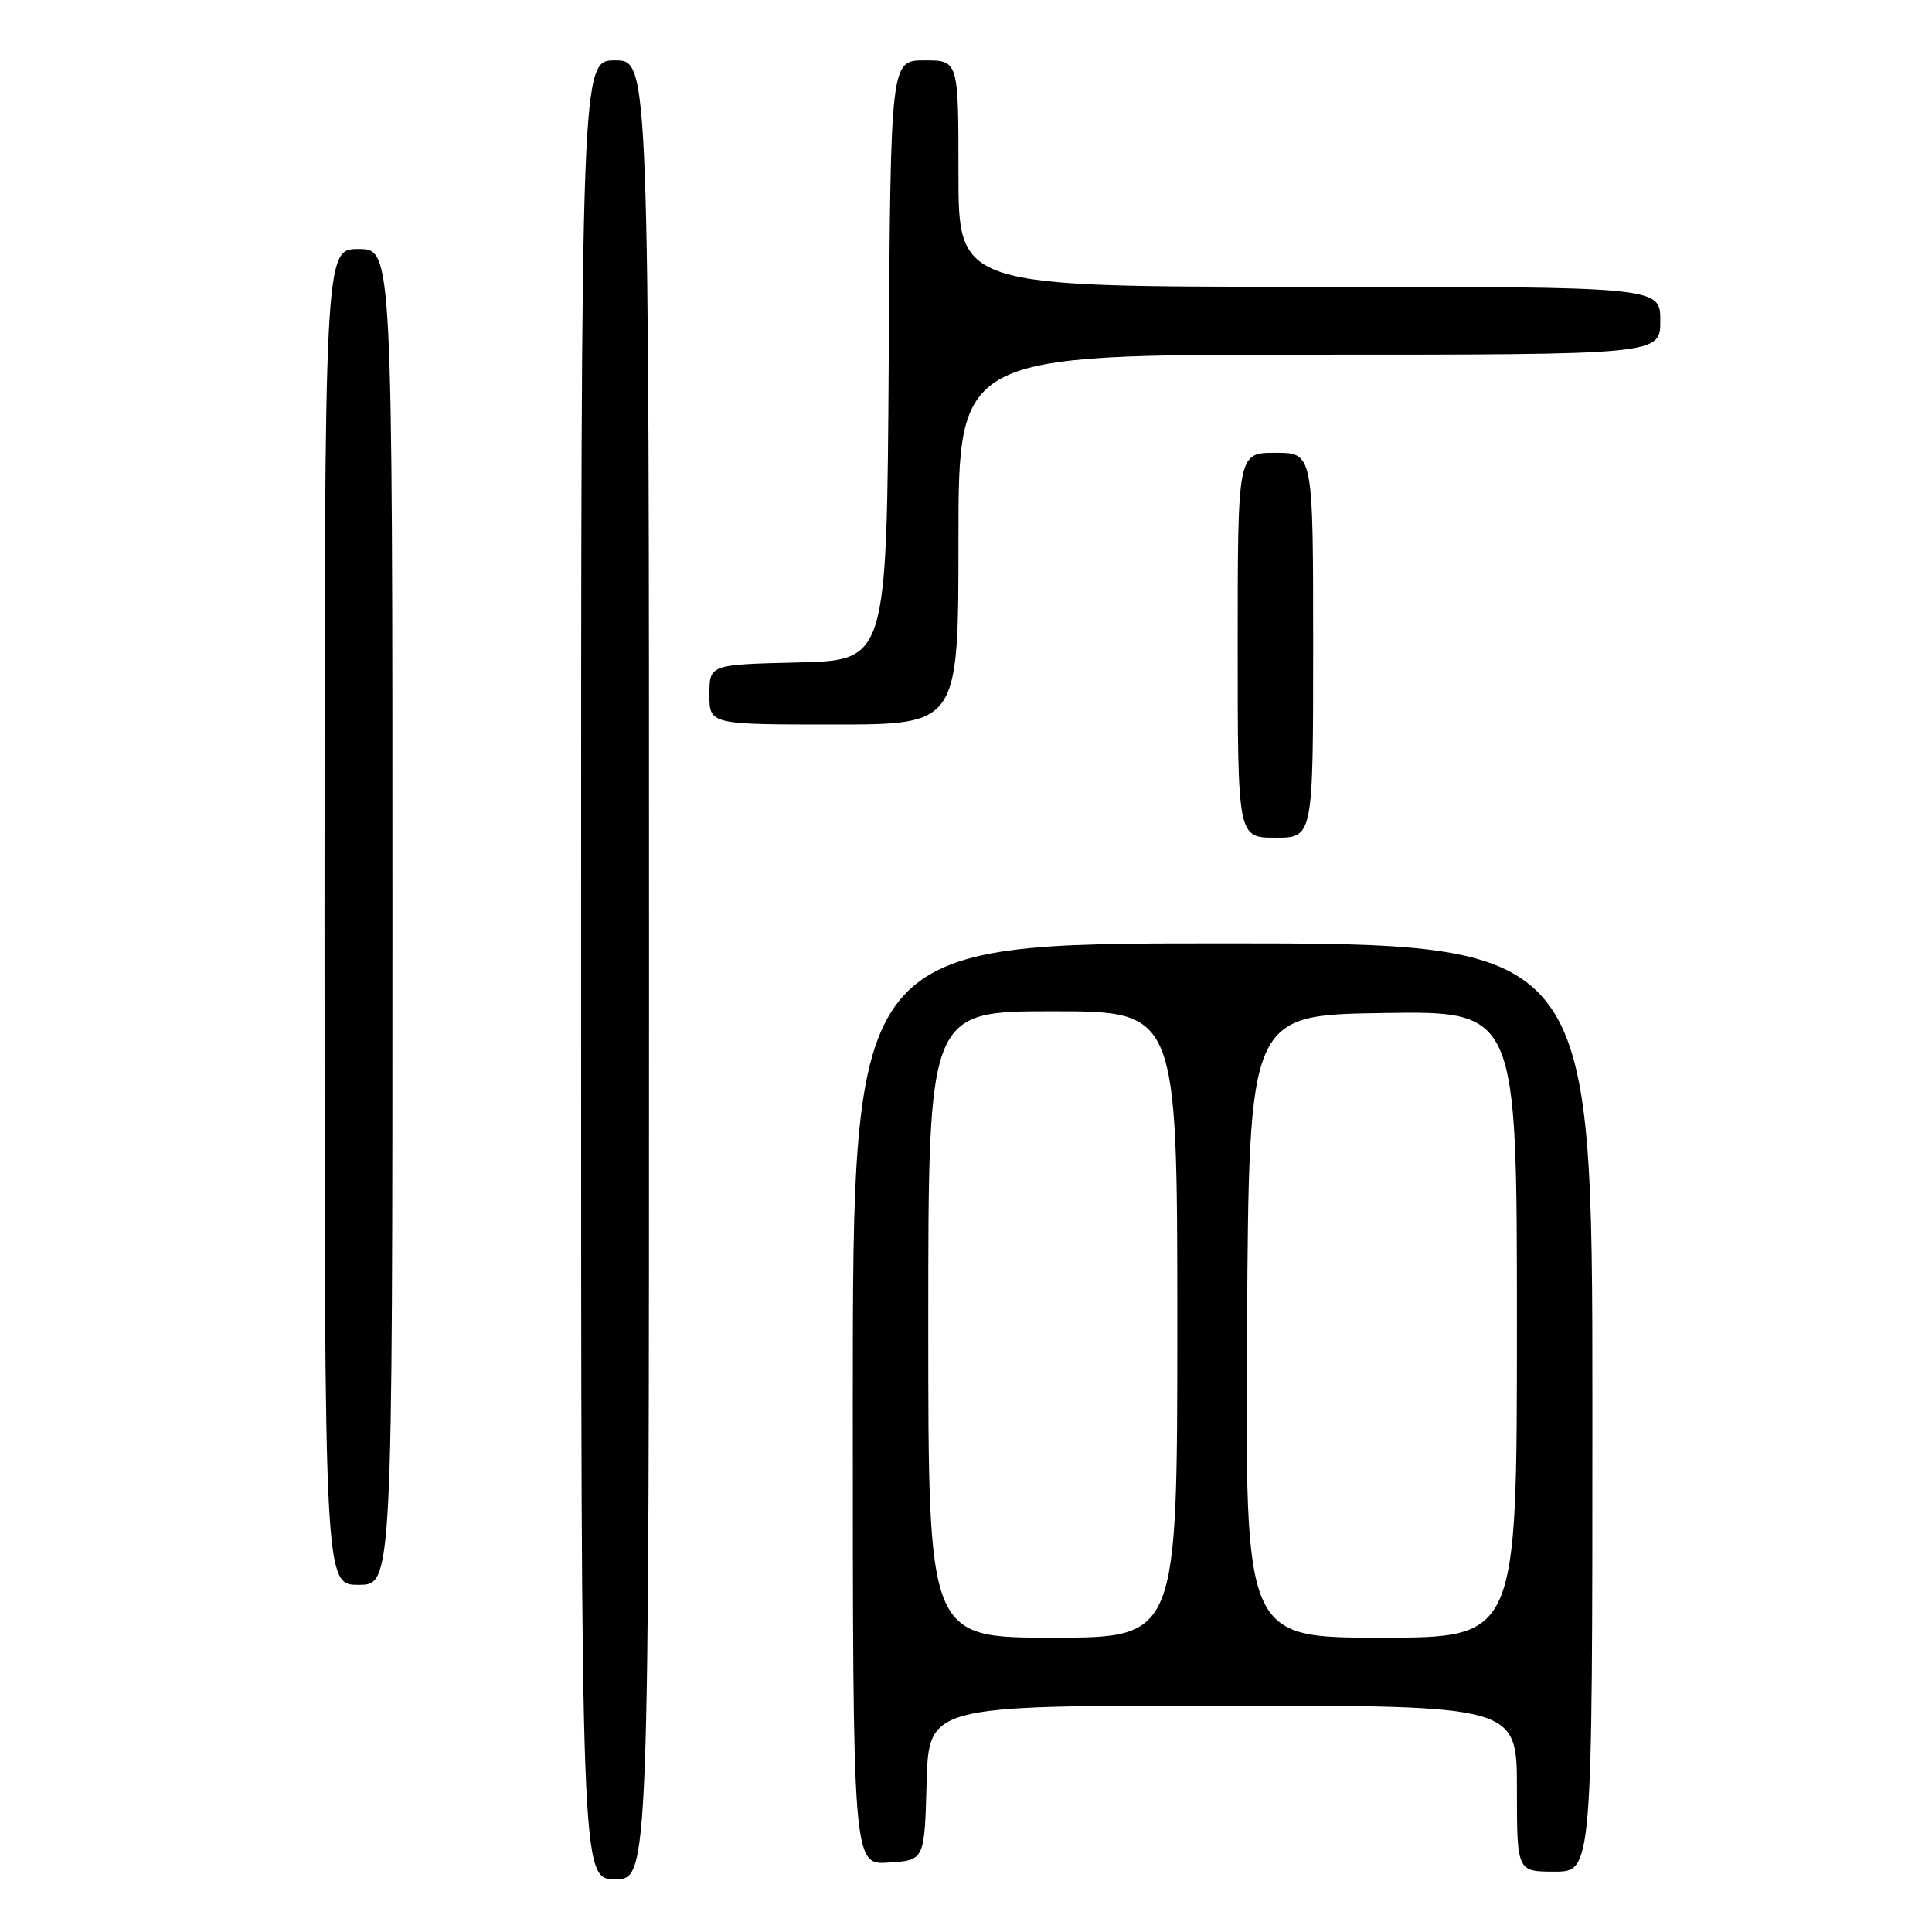 <?xml version="1.0" encoding="UTF-8" standalone="no"?>
<!DOCTYPE svg PUBLIC "-//W3C//DTD SVG 1.1//EN" "http://www.w3.org/Graphics/SVG/1.1/DTD/svg11.dtd" >
<svg xmlns="http://www.w3.org/2000/svg" xmlns:xlink="http://www.w3.org/1999/xlink" version="1.1" viewBox="0 0 256 256">
 <g >
 <path fill="currentColor"
d=" M 86.00 128.50 C 86.00 8.00 86.00 8.00 81.50 8.00 C 77.00 8.00 77.00 8.00 77.00 128.50 C 77.00 249.00 77.00 249.00 81.50 249.00 C 86.00 249.00 86.00 249.00 86.00 128.50 Z  M 211.00 186.50 C 211.00 125.00 211.00 125.00 162.00 125.00 C 113.00 125.00 113.00 125.00 113.00 186.05 C 113.00 247.11 113.00 247.11 117.75 246.80 C 122.50 246.50 122.50 246.50 122.78 236.25 C 123.07 226.00 123.07 226.00 162.03 226.00 C 201.00 226.00 201.00 226.00 201.00 237.00 C 201.00 248.00 201.00 248.00 206.00 248.00 C 211.00 248.00 211.00 248.00 211.00 186.50 Z  M 52.00 121.50 C 52.00 33.00 52.00 33.00 47.50 33.00 C 43.00 33.00 43.00 33.00 43.00 121.50 C 43.00 210.00 43.00 210.00 47.50 210.00 C 52.00 210.00 52.00 210.00 52.00 121.50 Z  M 174.00 85.50 C 174.00 60.00 174.00 60.00 169.00 60.00 C 164.00 60.00 164.00 60.00 164.00 85.50 C 164.00 111.00 164.00 111.00 169.00 111.00 C 174.00 111.00 174.00 111.00 174.00 85.50 Z  M 127.00 71.50 C 127.00 47.00 127.00 47.00 173.50 47.00 C 220.00 47.00 220.00 47.00 220.00 42.50 C 220.00 38.00 220.00 38.00 173.50 38.00 C 127.00 38.00 127.00 38.00 127.00 23.00 C 127.00 8.00 127.00 8.00 122.51 8.00 C 118.02 8.00 118.02 8.00 117.76 47.75 C 117.50 87.50 117.50 87.50 105.75 87.78 C 94.00 88.06 94.00 88.06 94.00 92.03 C 94.00 96.00 94.00 96.00 110.50 96.00 C 127.00 96.00 127.00 96.00 127.00 71.50 Z  M 123.00 175.50 C 123.00 134.00 123.00 134.00 139.50 134.00 C 156.00 134.00 156.00 134.00 156.00 175.50 C 156.00 217.00 156.00 217.00 139.50 217.00 C 123.00 217.00 123.00 217.00 123.00 175.50 Z  M 165.24 175.75 C 165.50 134.50 165.50 134.50 183.25 134.23 C 201.00 133.95 201.00 133.95 201.00 175.48 C 201.00 217.00 201.00 217.00 182.99 217.00 C 164.98 217.00 164.98 217.00 165.24 175.75 Z "/>
</g>
</svg>